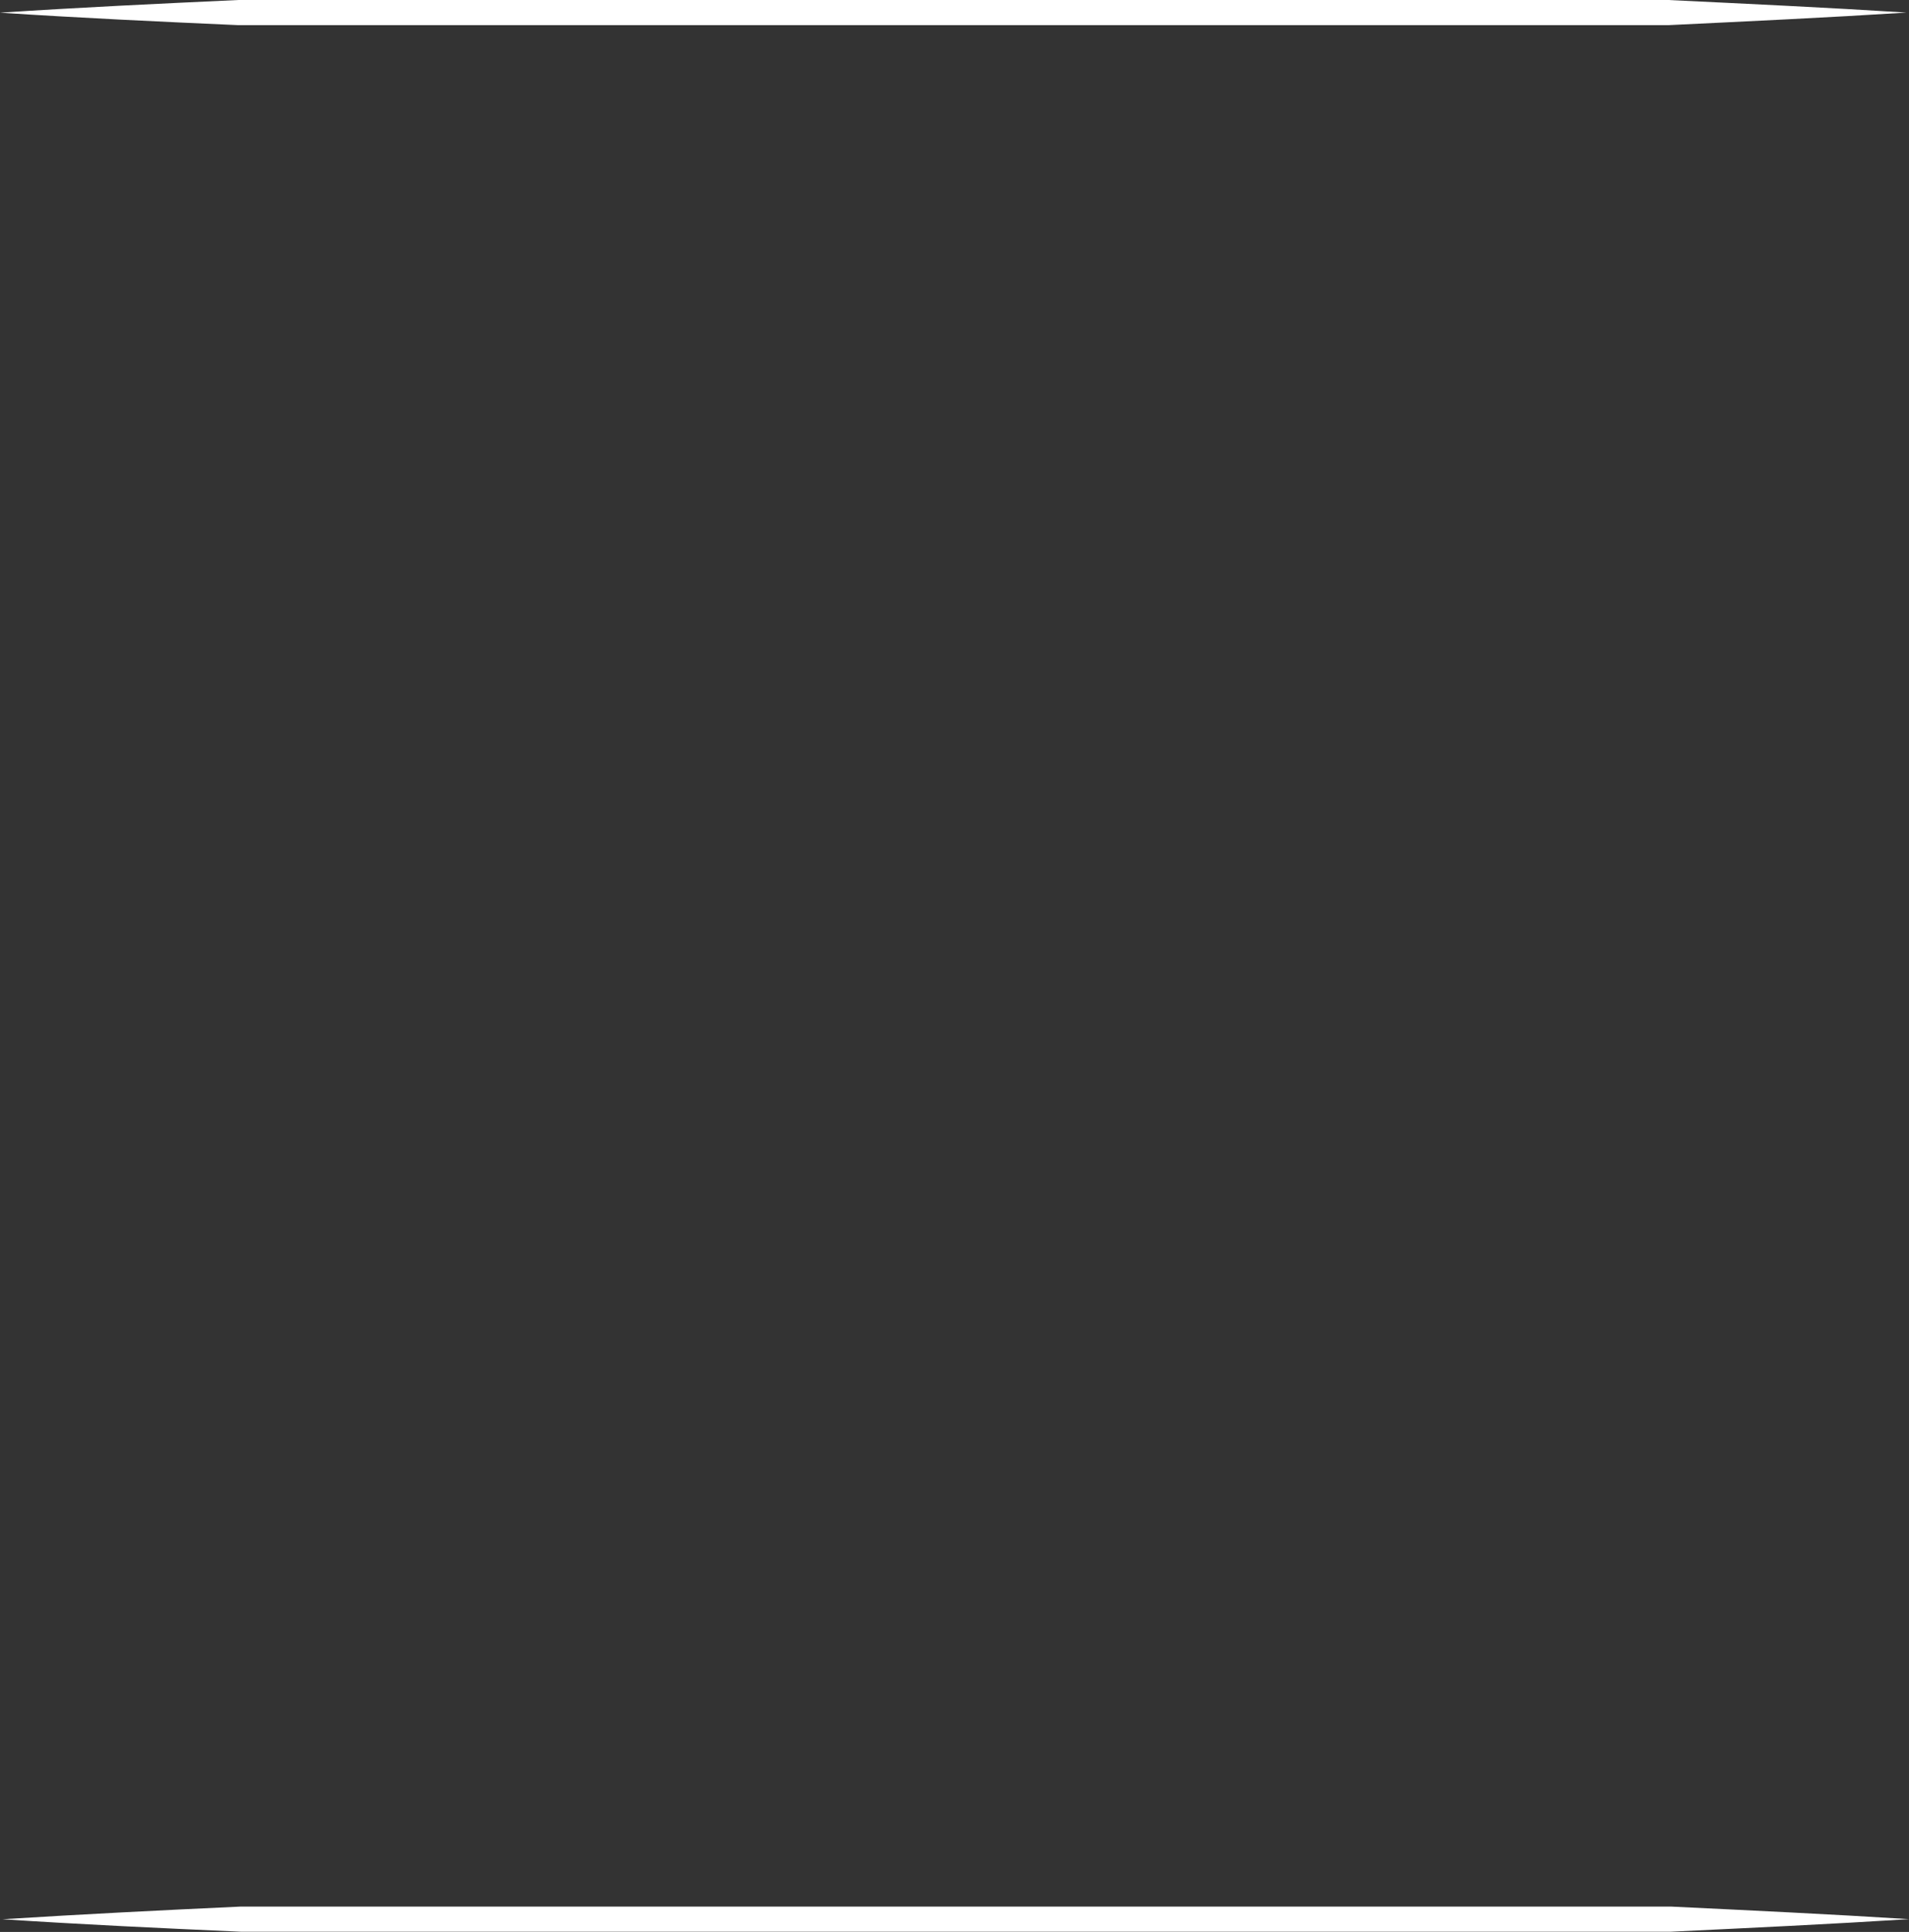 <svg xmlns="http://www.w3.org/2000/svg" viewBox="0 0 379.5 384.04"><rect x="0" y="0" width="379.5" height="384.04" fill="#333333" stroke="none"/><defs><style>.cls-1{fill:#fff;}</style></defs><title>albm_brdr</title><g id="Layer_2" data-name="Layer 2"><g id="Layer_1-2" data-name="Layer 1"><path class="cls-1" d="M0,2.52C15.79,1.48,31.58.73,47.38,0L94.75,0H331.63c15.79.76,31.58,1.5,47.38,2.5-15.79,1-31.58,1.74-47.37,2.5H94.75L47.38,5C31.58,4.3,15.79,3.56,0,2.52Z"/><path class="cls-1" d="M.5,381.52c15.79-1,31.58-1.79,47.38-2.52l47.38,0H332.13c15.79.76,31.58,1.5,47.38,2.5-15.79,1-31.58,1.74-47.37,2.5H95.25l-47.37,0C32.08,383.3,16.29,382.56.5,381.52Z"/></g></g></svg>